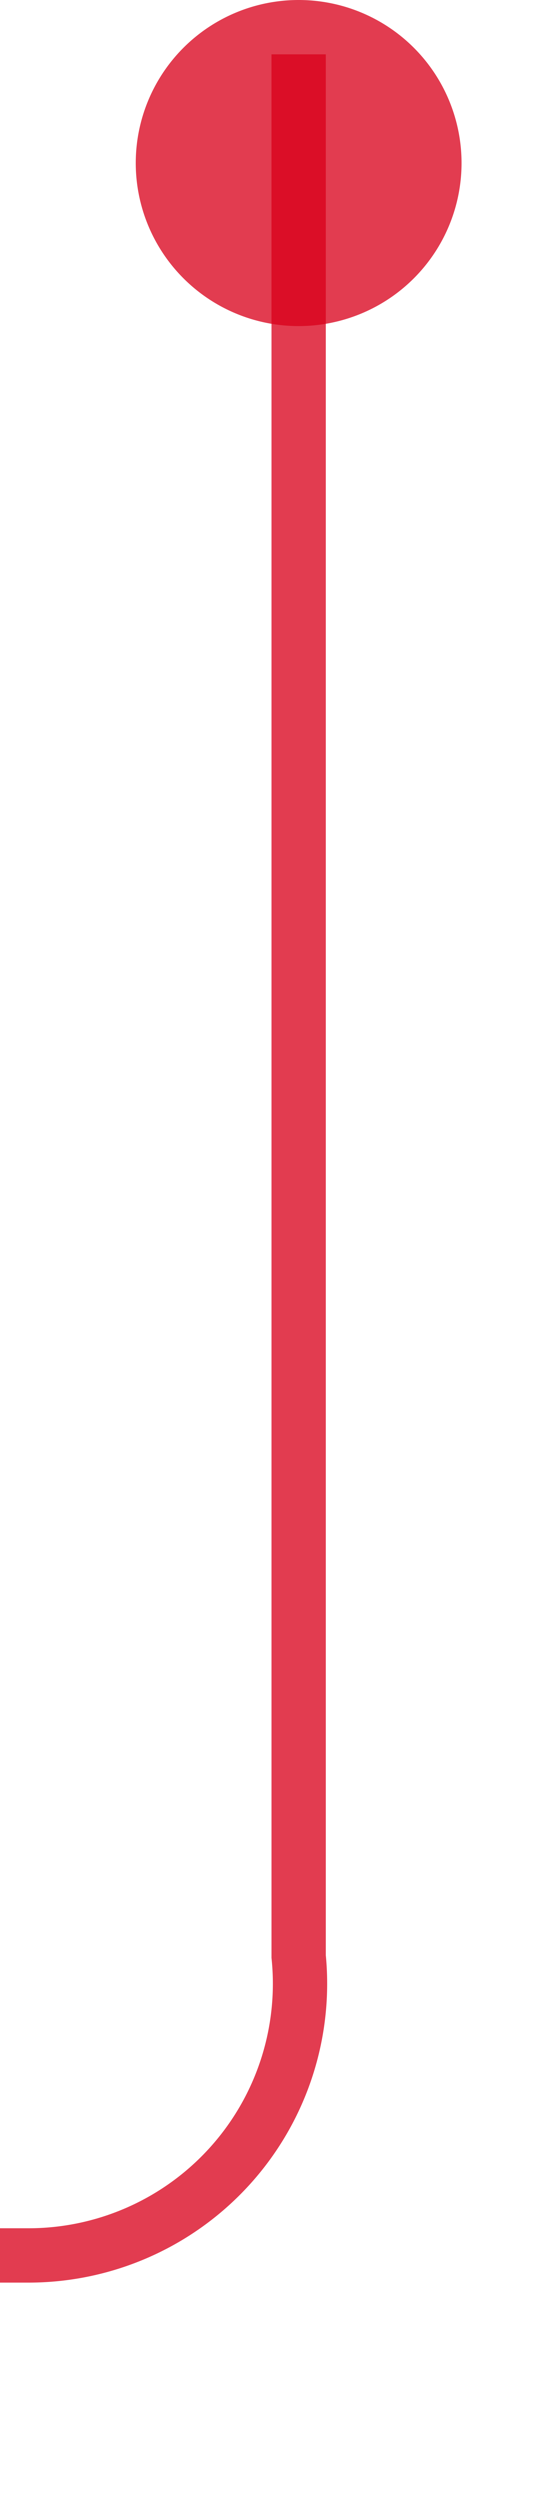 ﻿<?xml version="1.0" encoding="utf-8"?>
<svg version="1.1" xmlns:xlink="http://www.w3.org/1999/xlink" width="10px" height="46px" preserveAspectRatio="xMidYMin meet" viewBox="1104 339  8 46" xmlns="http://www.w3.org/2000/svg">
  <path d="M 1108.5 340  L 1108.5 375  A 5 5 0 0 1 1103.5 380.5 L 848 380.5  A 5 5 0 0 0 843.5 385.5 L 843.5 481  " stroke-width="1" stroke="#d9001b" fill="none" stroke-opacity="0.765" />
  <path d="M 1108.5 339  A 3 3 0 0 0 1105.5 342 A 3 3 0 0 0 1108.5 345 A 3 3 0 0 0 1111.5 342 A 3 3 0 0 0 1108.5 339 Z M 837.2 480  L 843.5 486  L 849.8 480  L 837.2 480  Z " fill-rule="nonzero" fill="#d9001b" stroke="none" fill-opacity="0.765" />
</svg>